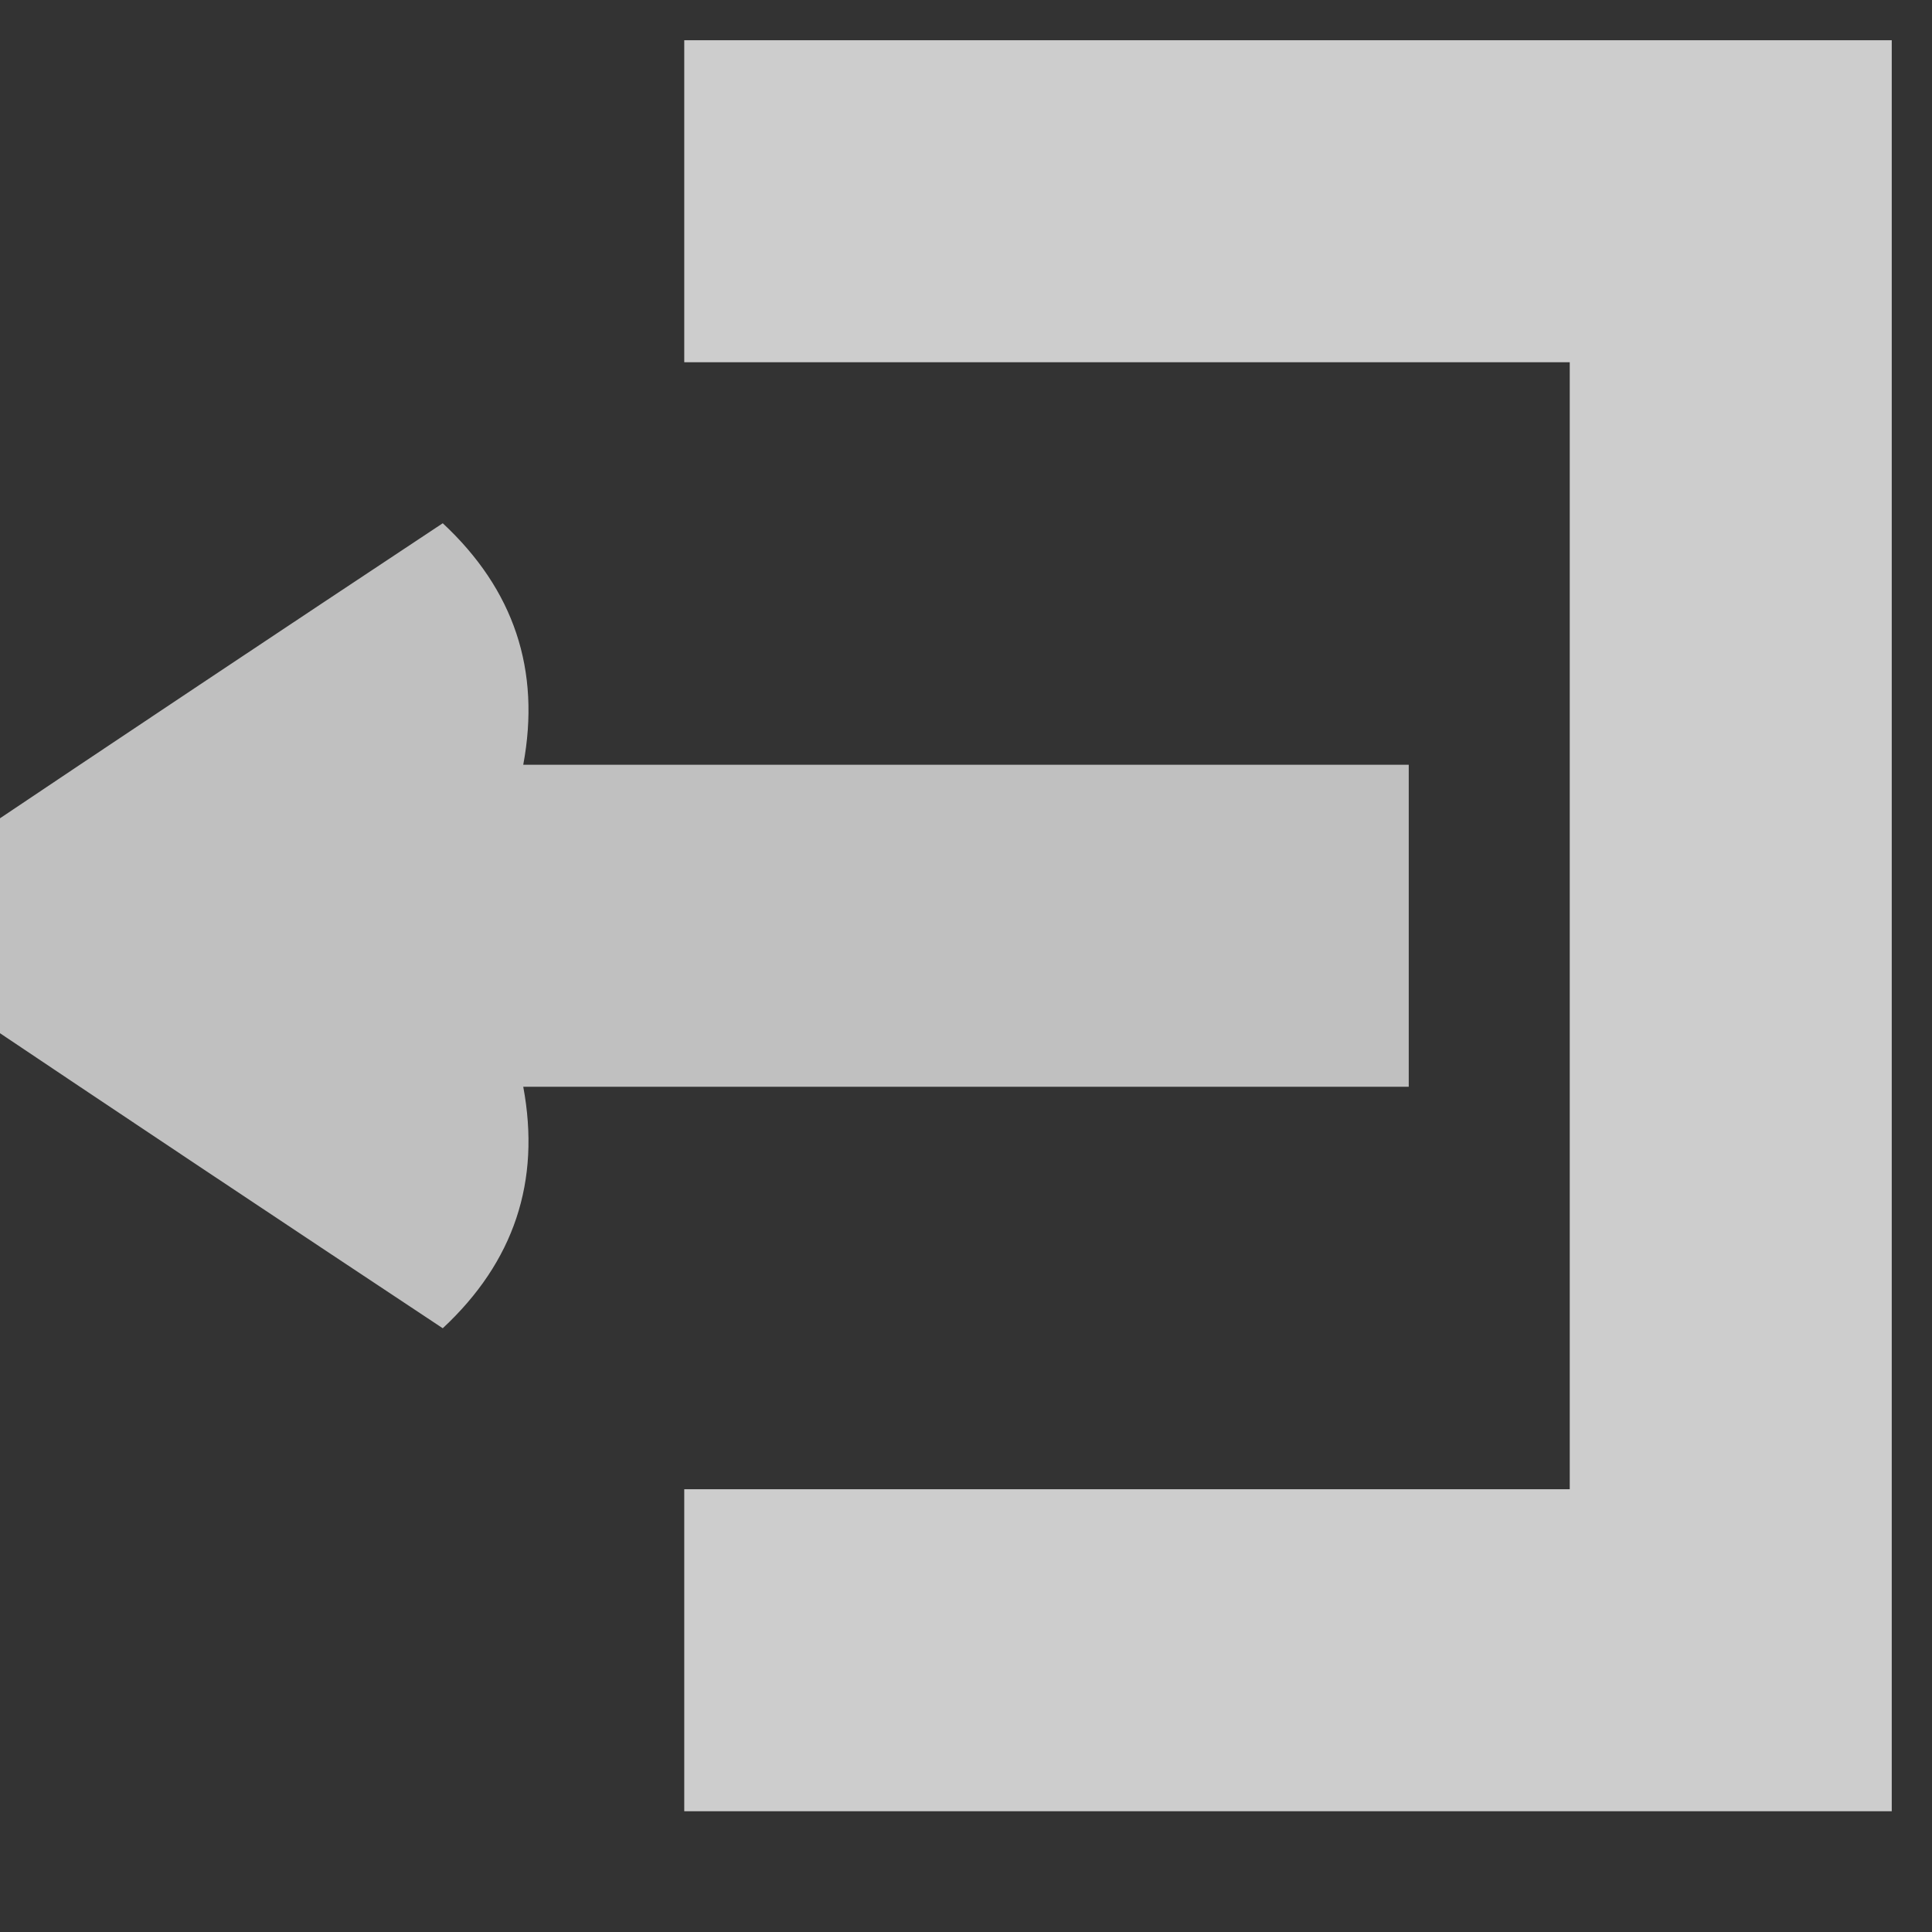 <?xml version="1.0" encoding="UTF-8"?>
<!DOCTYPE svg PUBLIC "-//W3C//DTD SVG 1.1//EN" "http://www.w3.org/Graphics/SVG/1.1/DTD/svg11.dtd">
<svg xmlns="http://www.w3.org/2000/svg" version="1.1" width="24px" height="24px" style="shape-rendering:geometricPrecision; text-rendering:geometricPrecision; image-rendering:optimizeQuality; fill-rule:evenodd; clip-rule:evenodd" xmlns:xlink="http://www.w3.org/1999/xlink">
<rect width="100%" height="100%" fill="#333333" stroke="none"/>
<g><path style="opacity:0.759" fill="#fefefe" d="M 23.5,0.5 C 23.5,7.833 23.5,15.167 23.5,22.5C 18.5,22.5 13.5,22.5 8.5,22.5C 8.5,21.167 8.5,19.833 8.5,18.5C 12.167,18.5 15.833,18.5 19.5,18.5C 19.5,13.833 19.5,9.167 19.5,4.5C 15.833,4.5 12.167,4.5 8.5,4.5C 8.5,3.167 8.5,1.833 8.5,0.5C 13.5,0.5 18.5,0.5 23.5,0.5 Z"/></g>
<g><path style="opacity:0.696" fill="#fefefe" d="M -0.5,12.5 C -0.5,11.833 -0.5,11.167 -0.5,10.5C 1.471,9.177 3.471,7.844 5.5,6.5C 6.386,7.325 6.719,8.325 6.5,9.5C 10.167,9.5 13.833,9.5 17.5,9.5C 17.5,10.833 17.5,12.167 17.5,13.5C 13.833,13.5 10.167,13.5 6.5,13.5C 6.719,14.675 6.386,15.675 5.5,16.5C 3.471,15.156 1.471,13.823 -0.5,12.5 Z"/></g>
</svg>
